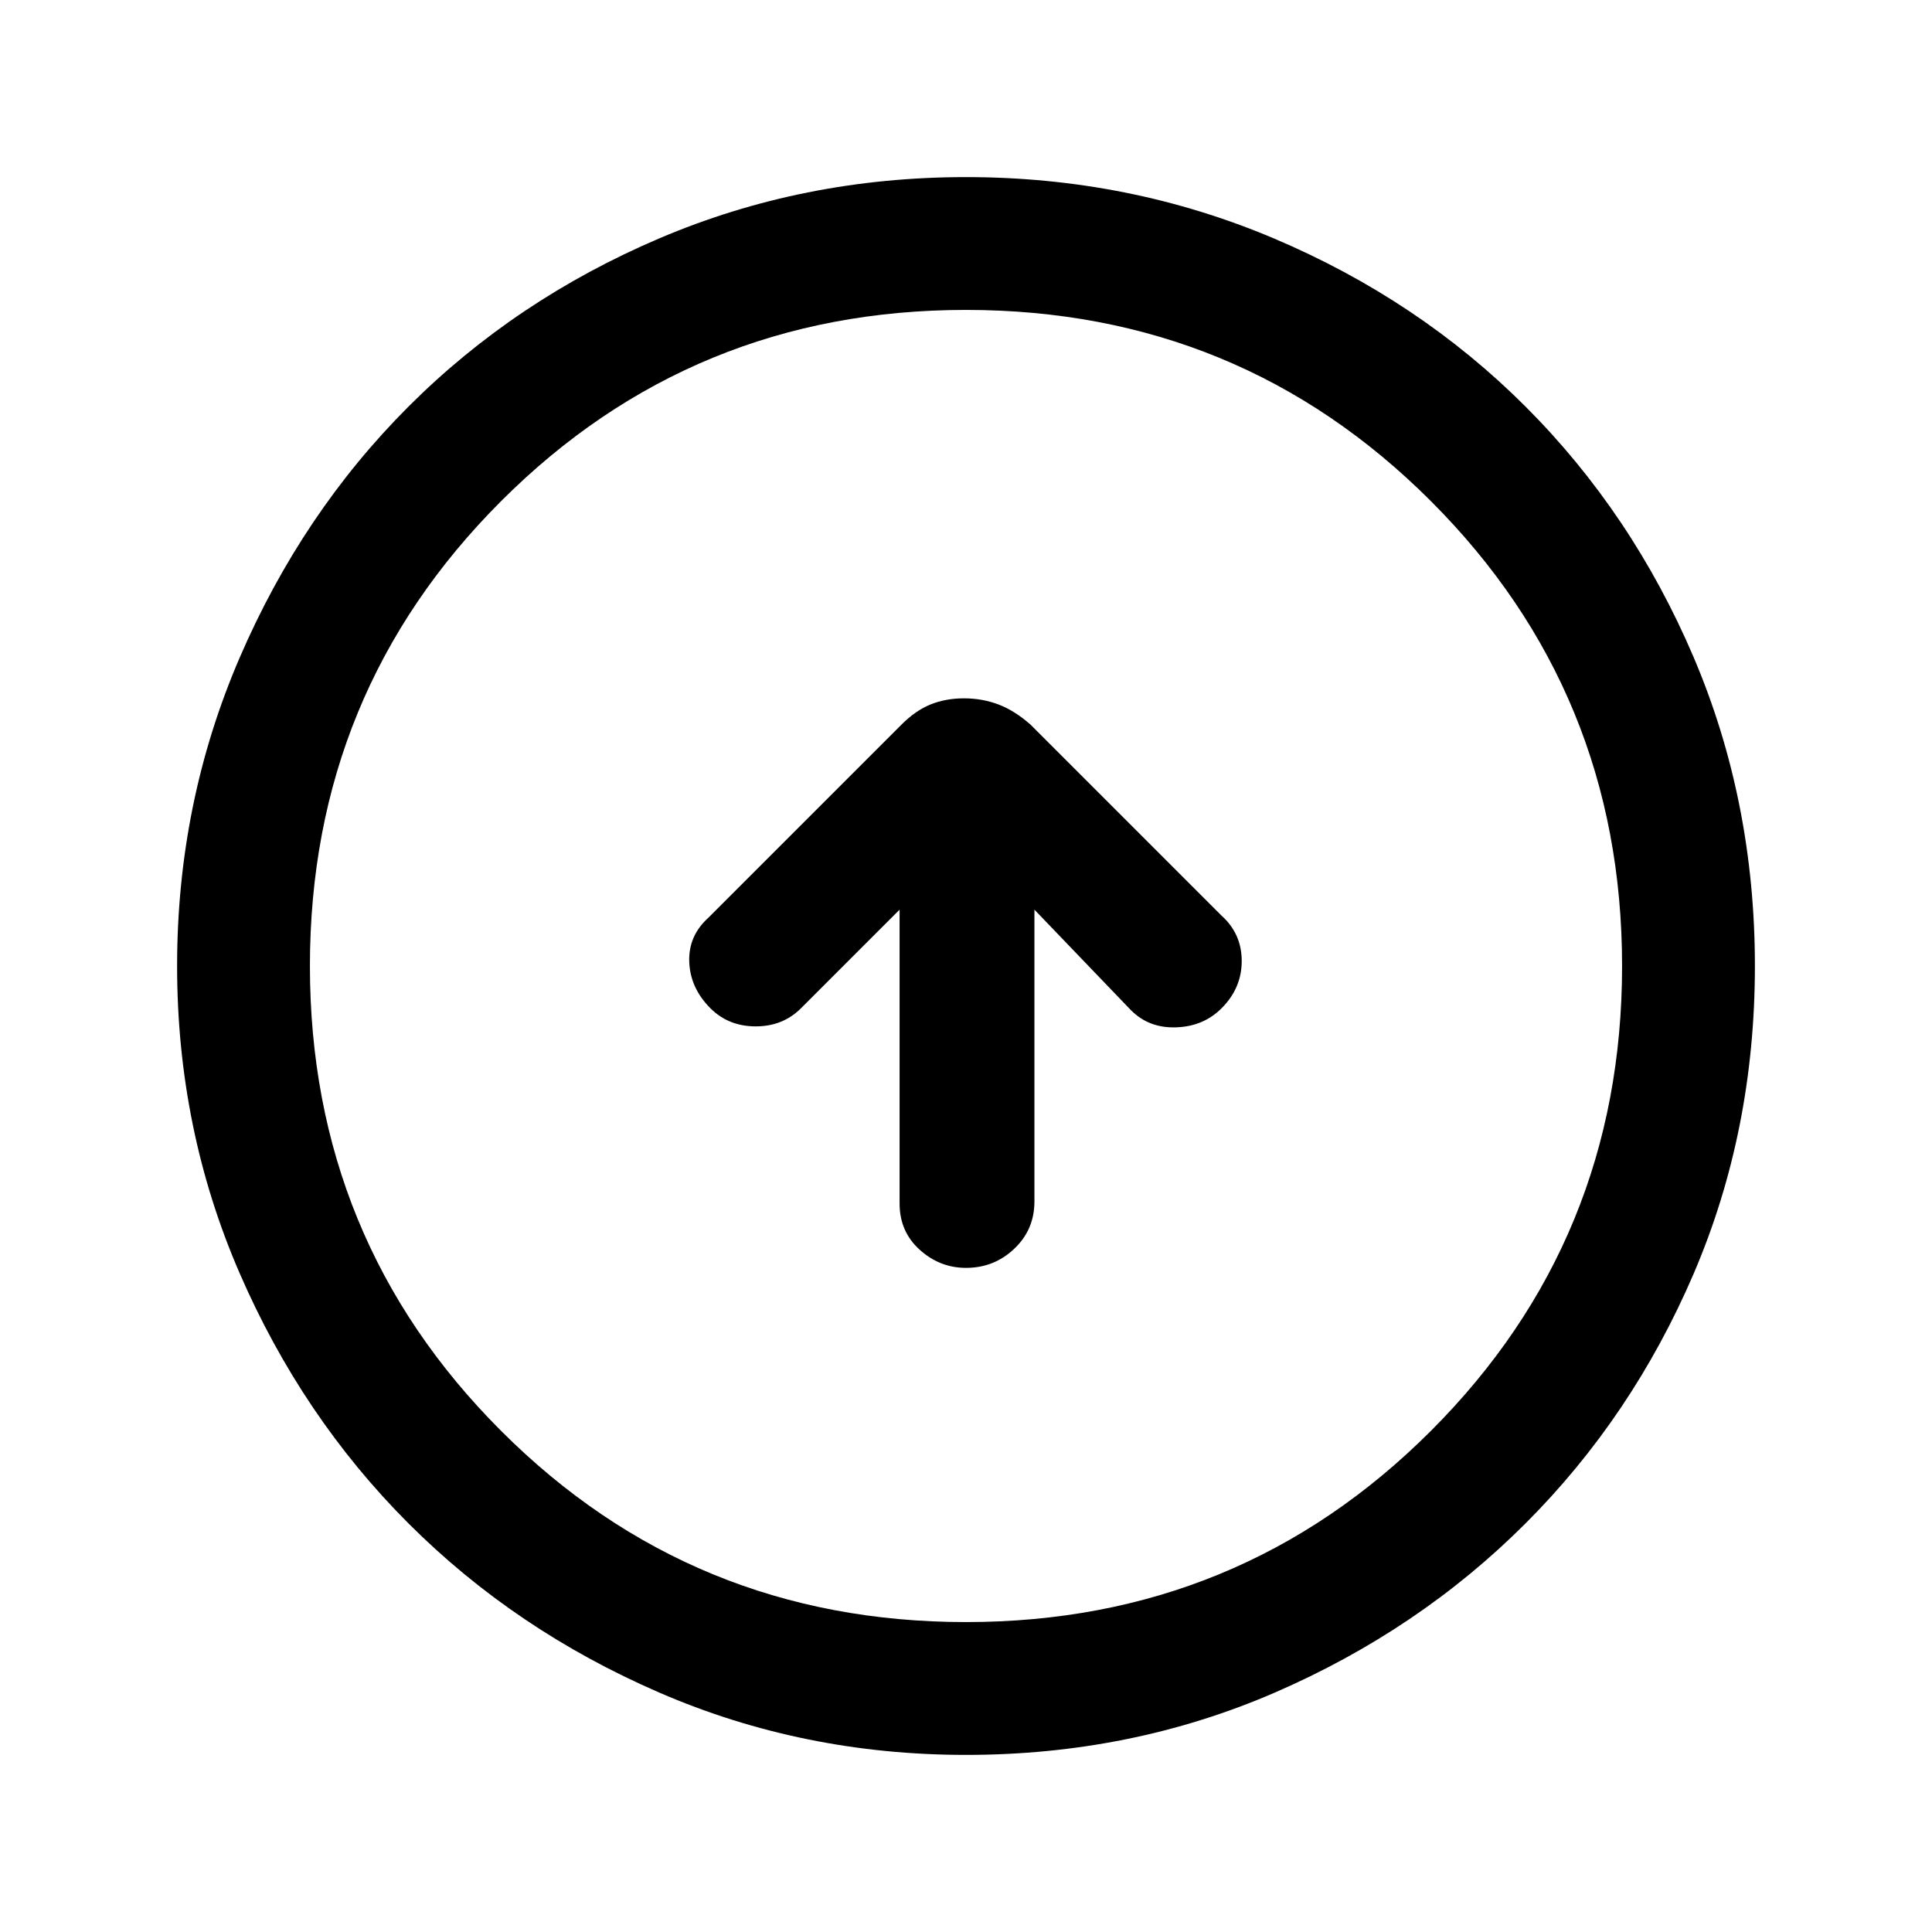 <svg xmlns="http://www.w3.org/2000/svg" height="24" width="24"><path d="M12 15.75q.35 0 .6-.238.25-.237.25-.587V11.3l1.2 1.25q.225.225.563.212.337-.012.562-.237.25-.25.25-.587 0-.338-.25-.563L12.8 9q-.2-.175-.4-.25-.2-.075-.425-.075-.225 0-.413.075-.187.075-.362.25l-2.4 2.4q-.25.225-.238.55.013.325.263.575.225.225.563.225.337 0 .562-.225l1.225-1.225v3.65q0 .35.25.575.25.225.575.225Zm0 6.05q-2.025 0-3.812-.775-1.788-.775-3.113-2.1-1.325-1.325-2.1-3.113Q2.2 14.025 2.2 12t.775-3.825q.775-1.8 2.1-3.125Q6.4 3.725 8.188 2.962 9.975 2.2 12 2.2t3.825.762q1.8.763 3.125 2.088 1.325 1.325 2.088 3.112Q21.8 9.95 21.8 12t-.762 3.825q-.763 1.775-2.088 3.1-1.325 1.325-3.112 2.1Q14.05 21.8 12 21.8Zm0-1.65q3.4 0 5.775-2.375Q20.15 15.4 20.15 12q0-3.4-2.375-5.775Q15.4 3.85 12 3.85q-3.4 0-5.775 2.375Q3.85 8.6 3.85 12q0 3.4 2.375 5.775Q8.6 20.15 12 20.15ZM12 12Z"/></svg>